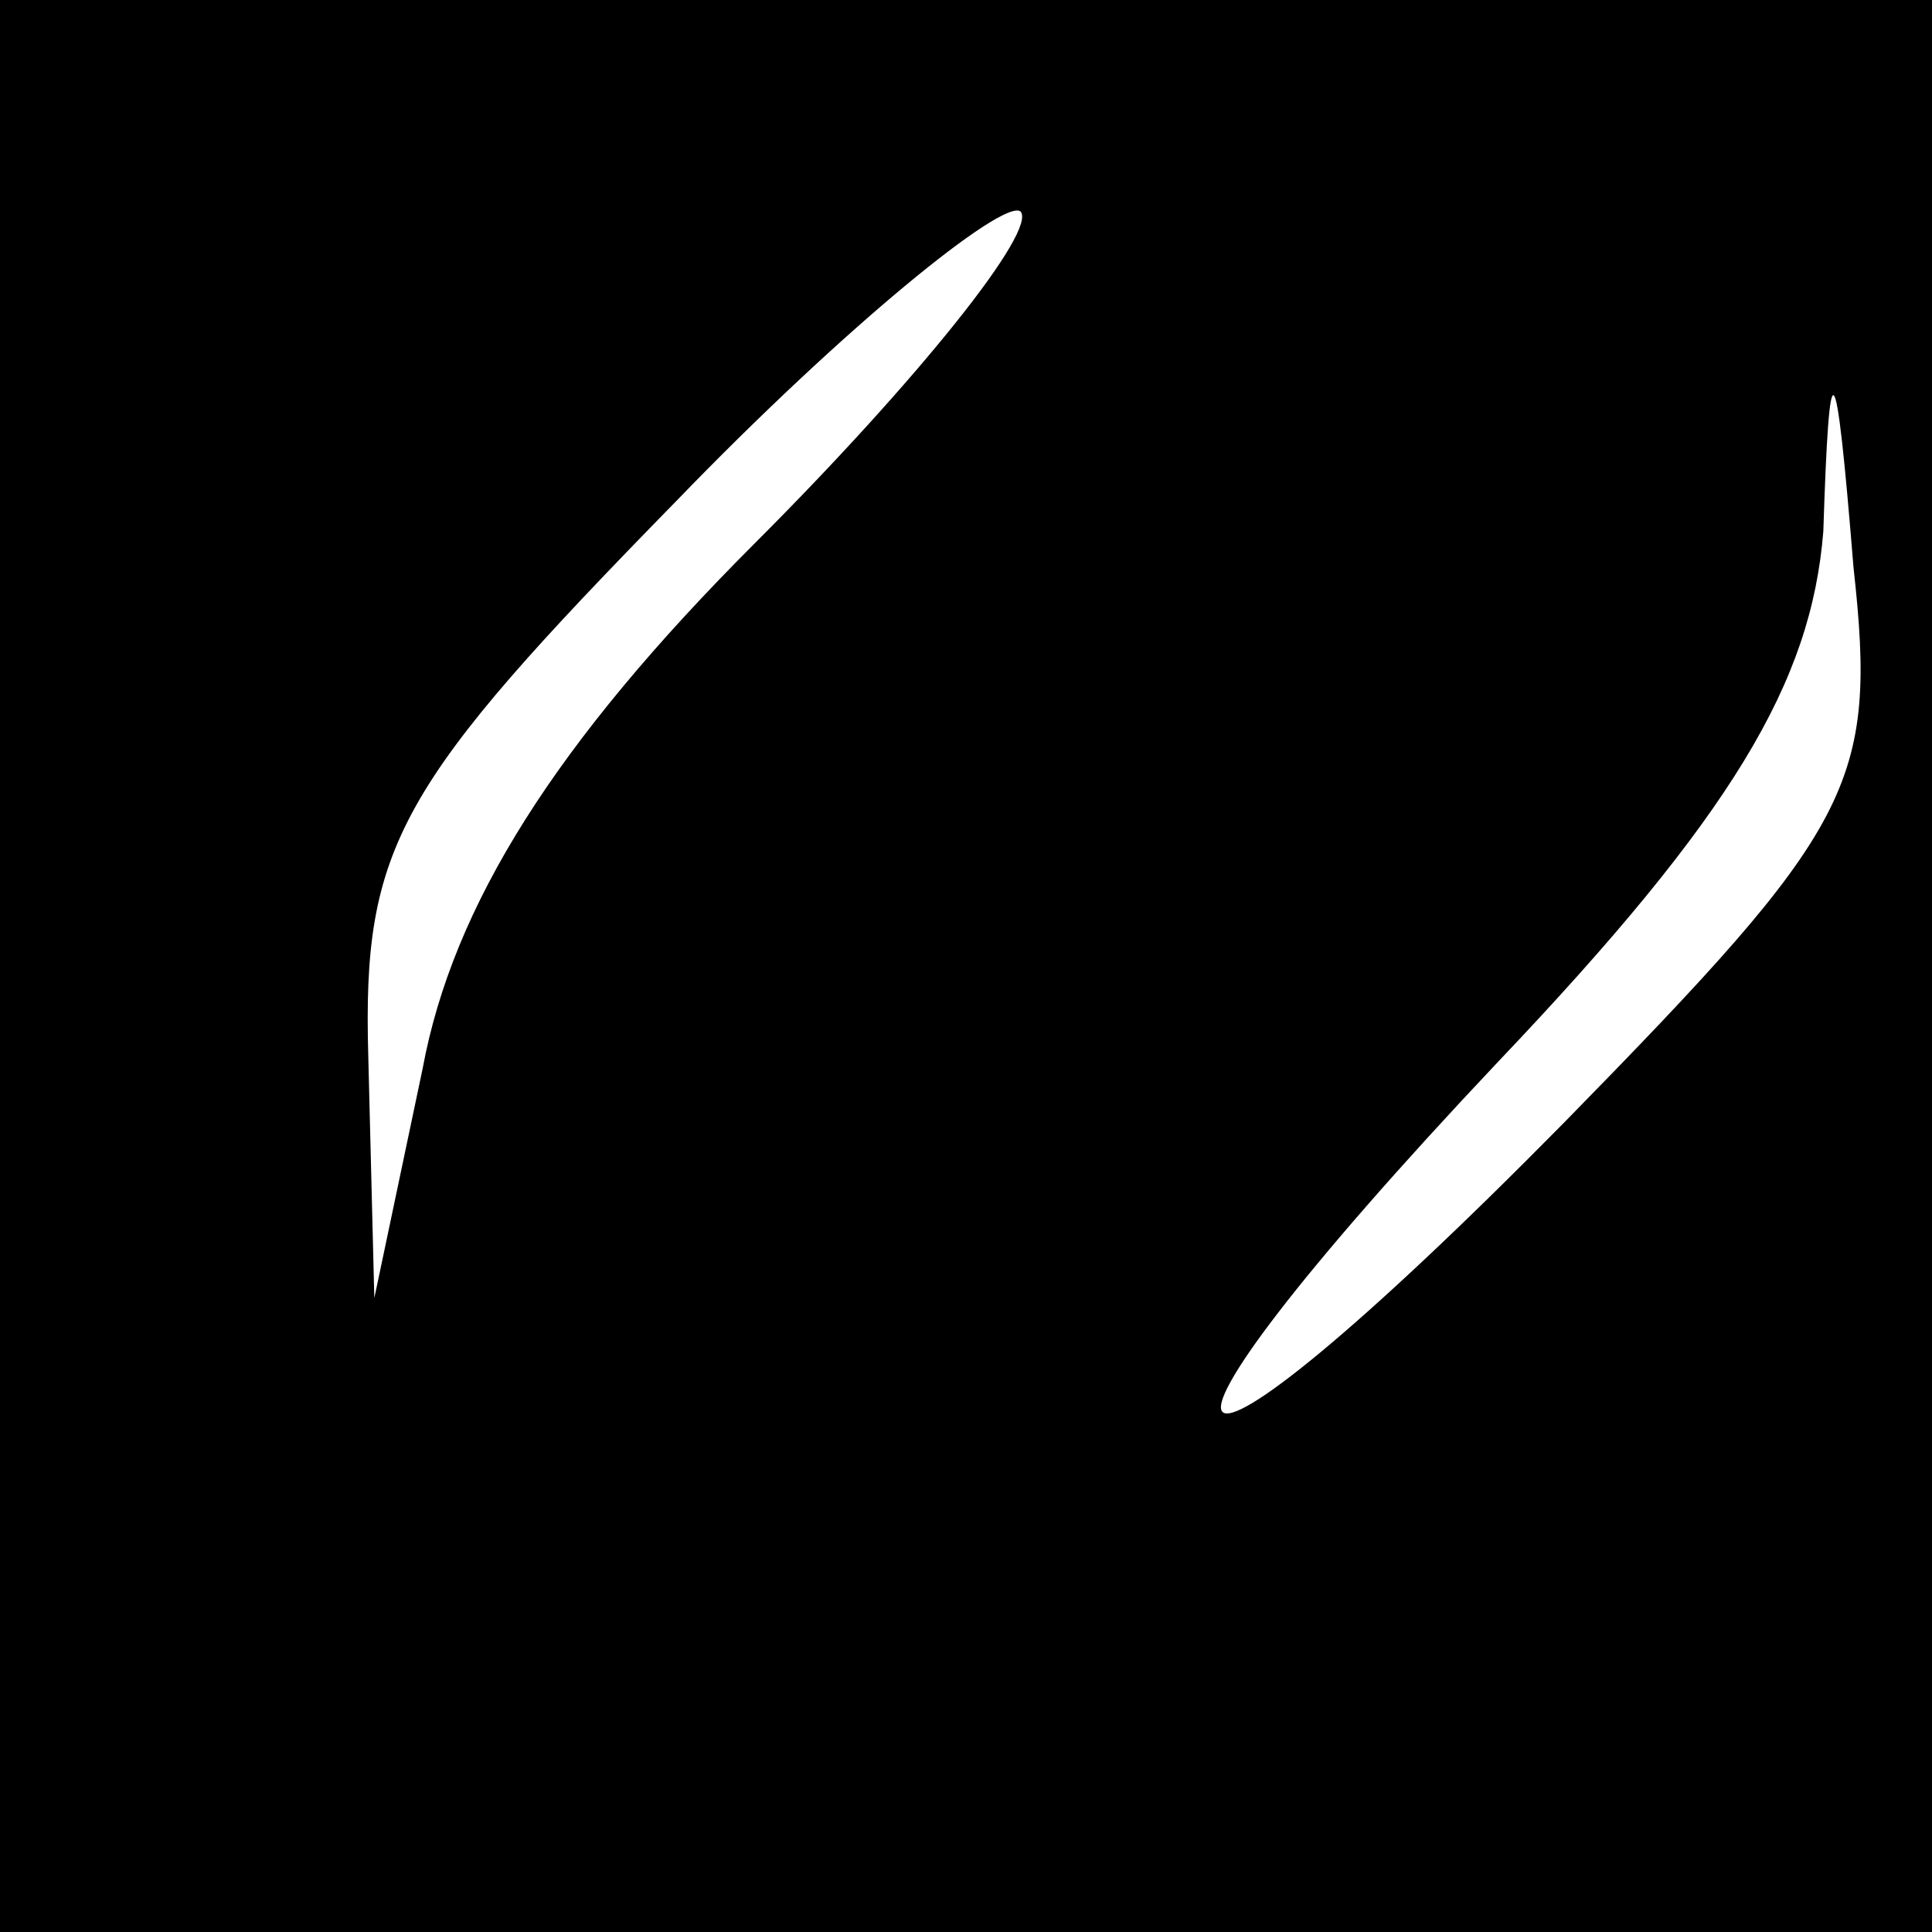 <?xml version="1.0" standalone="no"?>
<!DOCTYPE svg PUBLIC "-//W3C//DTD SVG 20010904//EN"
 "http://www.w3.org/TR/2001/REC-SVG-20010904/DTD/svg10.dtd">
<svg version="1.0" xmlns="http://www.w3.org/2000/svg"
 width="32pt" height="32pt" viewBox="0 0 32 32"
 preserveAspectRatio="xMidYMid meet">
<rect x="0" y="0" width="32" height="32" fill="#808080" stroke="none"/>
<g transform="translate(0,32) scale(0.1,-0.1)"
fill="#000000" stroke="none">
<path fill="#000000" stroke="none" d="M0 160 l0 -160 160 0 160 0 0 160 0
160 -160 0 -160 0 0 -160z"/>
<path fill="#ffffff" stroke="none" d="M125 230 c-33 -33 -50 -60 -55 -87 l-8
-38 -1 40 c-1 35 5 45 51 92 28 29 54 50 57 48 3 -3 -17 -28 -44 -55z"/>
<path fill="#ffffff" stroke="none" d="M259 134 c-69 -70 -78 -61 -11 10 39
41 52 63 54 88 1 31 2 31 5 -6 4 -36 0 -43 -48 -92z"/>
</g>
</svg>
